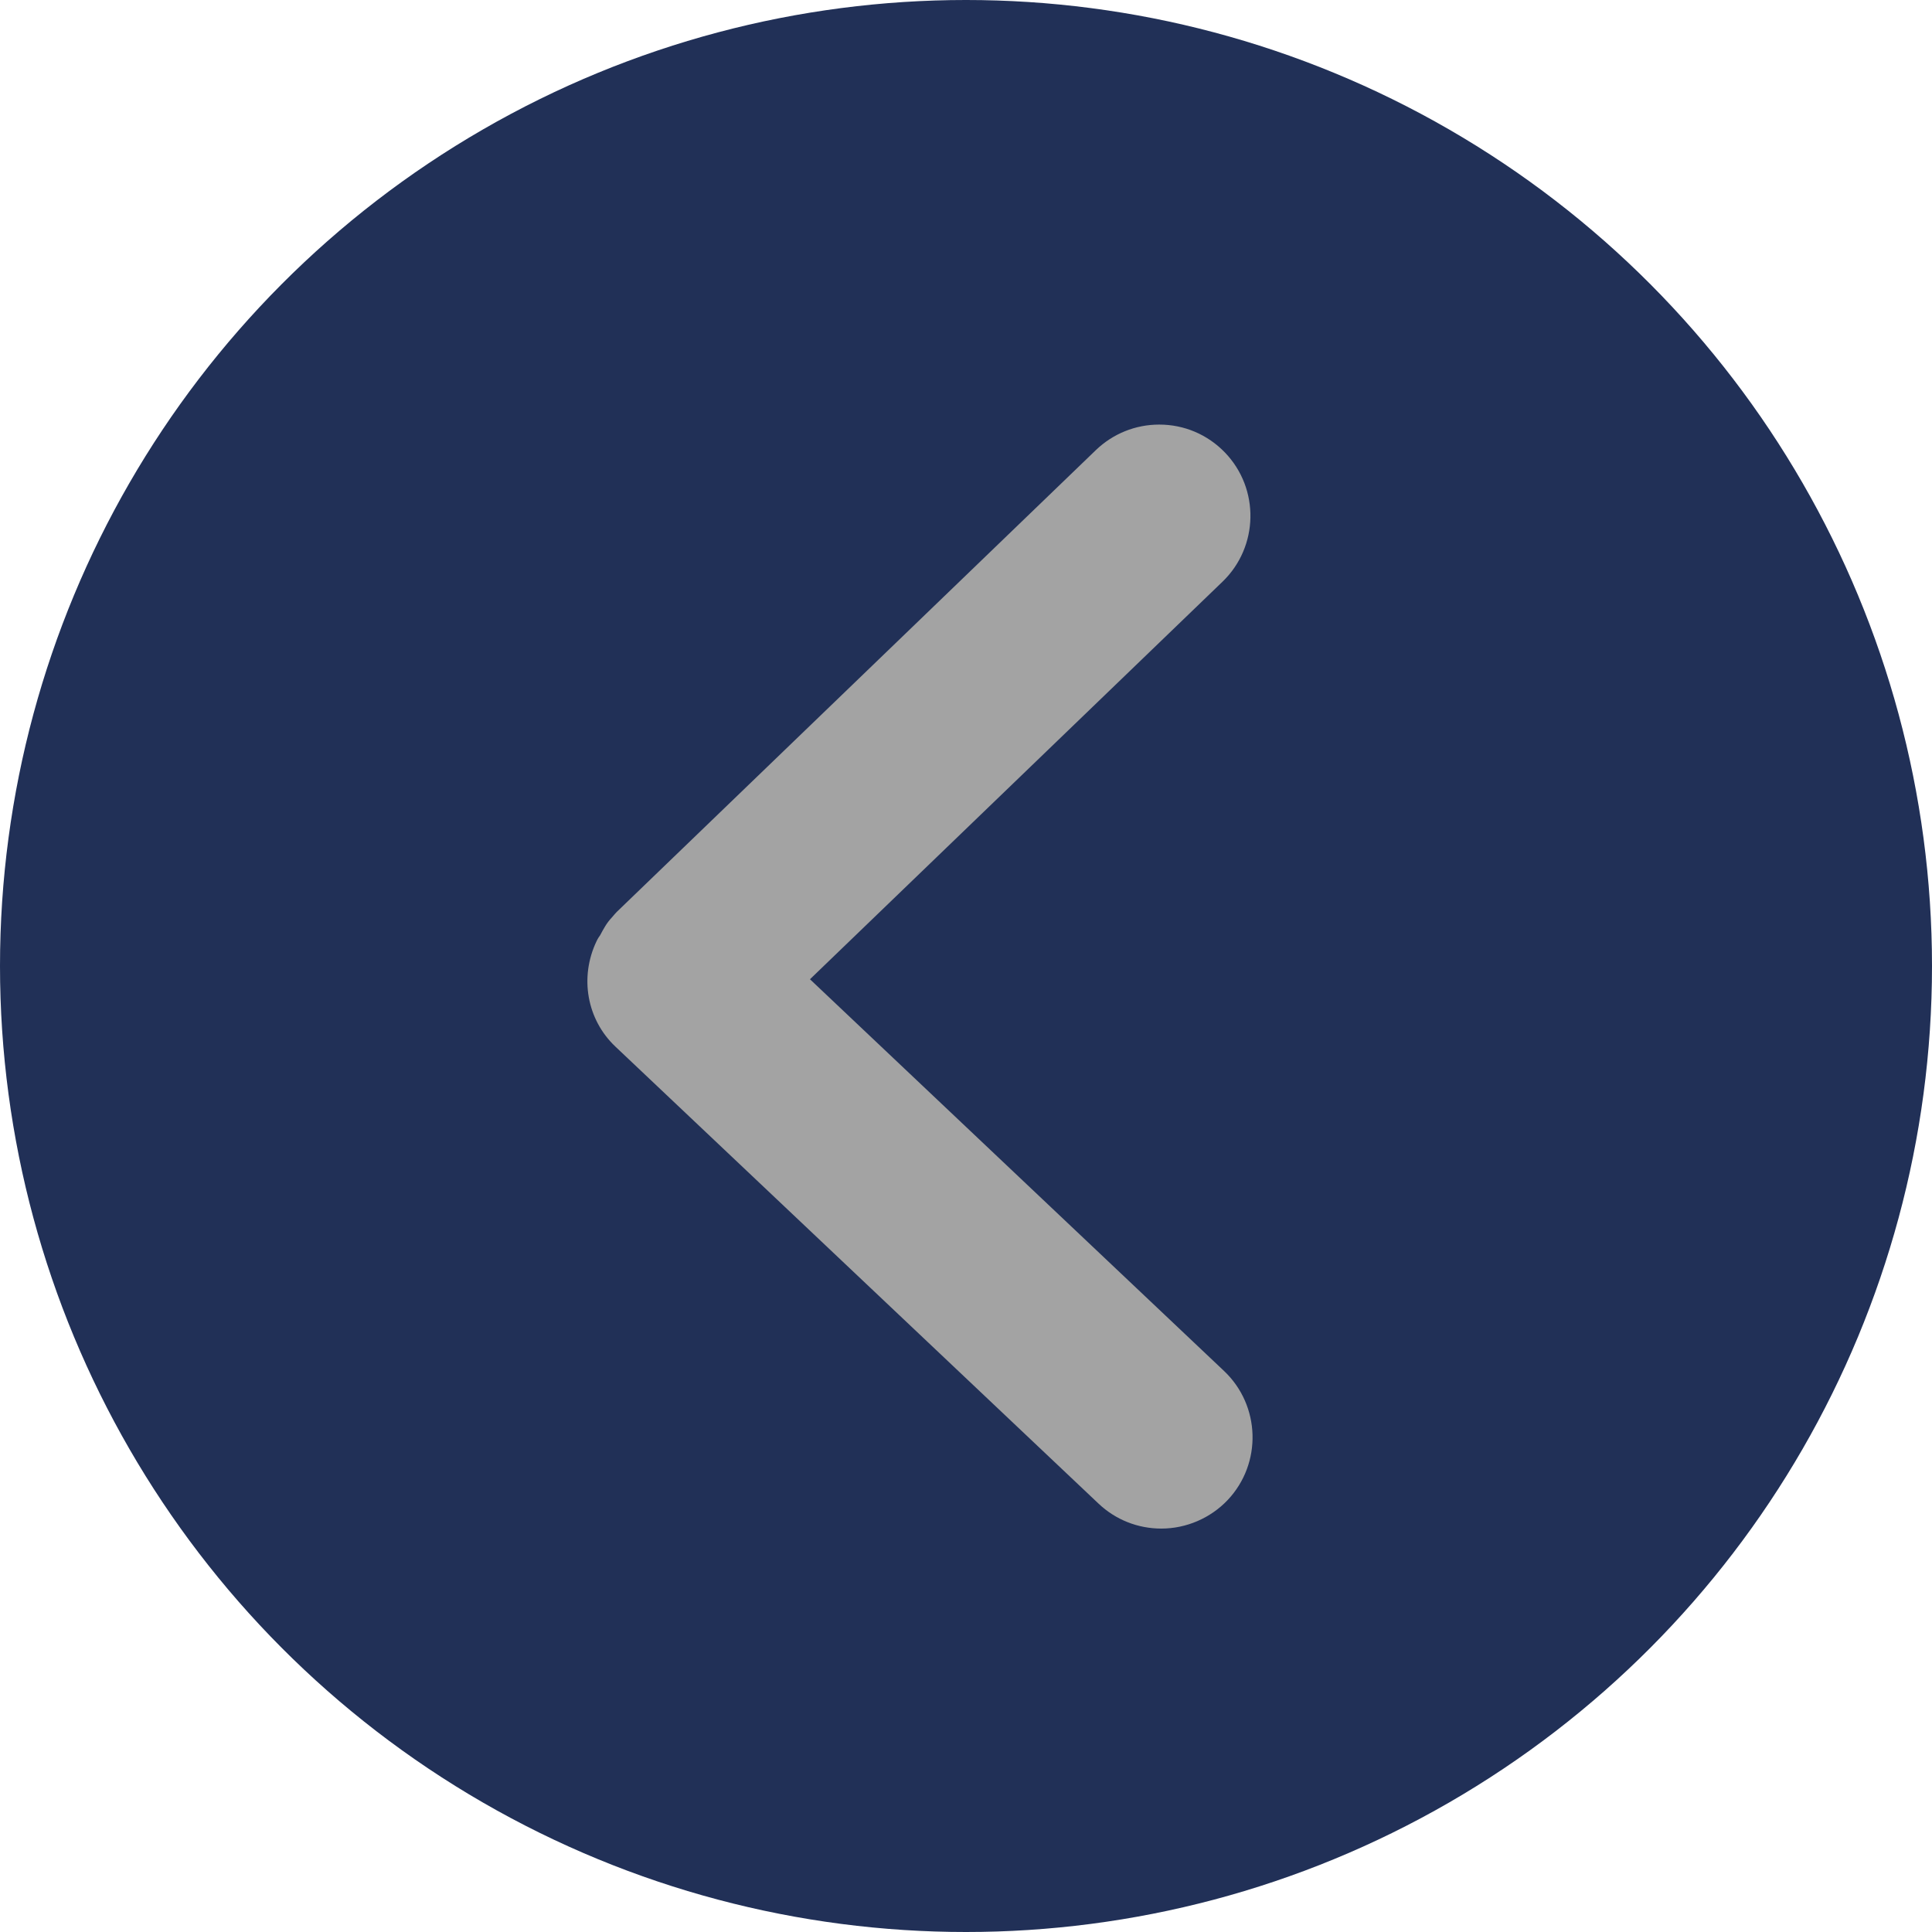 <?xml version="1.0" encoding="UTF-8"?>
<svg width="21px" height="21px" viewBox="0 0 21 21" version="1.1" xmlns="http://www.w3.org/2000/svg" xmlns:xlink="http://www.w3.org/1999/xlink">
    <!-- Generator: Sketch 43.1 (39012) - http://www.bohemiancoding.com/sketch -->
    <title>gg_icon_zuo2</title>
    <desc>Created with Sketch.</desc>
    <defs></defs>
    <g id="index" stroke="none" stroke-width="1" fill="none" fill-rule="evenodd">
        <g id="新首页（最新公告)-" transform="translate(-454, -740)">
            <g id="Group-22" transform="translate(195, 247)">
                <g id="gg_icon_zuo2" transform="translate(259, 493)">
                    <circle id="Oval-16" fill="#213057" cx="10.5" cy="10.5" r="10.5"></circle>
                    <path d="M4.304,7.3 C4.698,6.921 5.327,6.933 5.707,7.326 L10.029,11.811 L14.287,7.31 C14.663,6.913 15.292,6.895 15.69,7.271 C15.887,7.458 16,7.721 16,7.992 C16,8.247 15.904,8.489 15.729,8.674 L10.761,13.926 C10.468,14.236 10.008,14.318 9.616,14.131 C9.586,14.117 9.564,14.102 9.551,14.092 C9.48,14.054 9.417,14.021 9.357,13.964 C9.327,13.938 9.312,13.926 9.298,13.912 L4.278,8.704 C4.099,8.518 4,8.273 4,8.015 C4,7.743 4.108,7.489 4.304,7.3 Z" id="Shape" fill="#A3A3A3" fill-rule="nonzero" transform="translate(10, 10.615) rotate(-270) translate(-10, -10.615) "></path>
                </g>
            </g>
        </g>
    </g>
</svg>